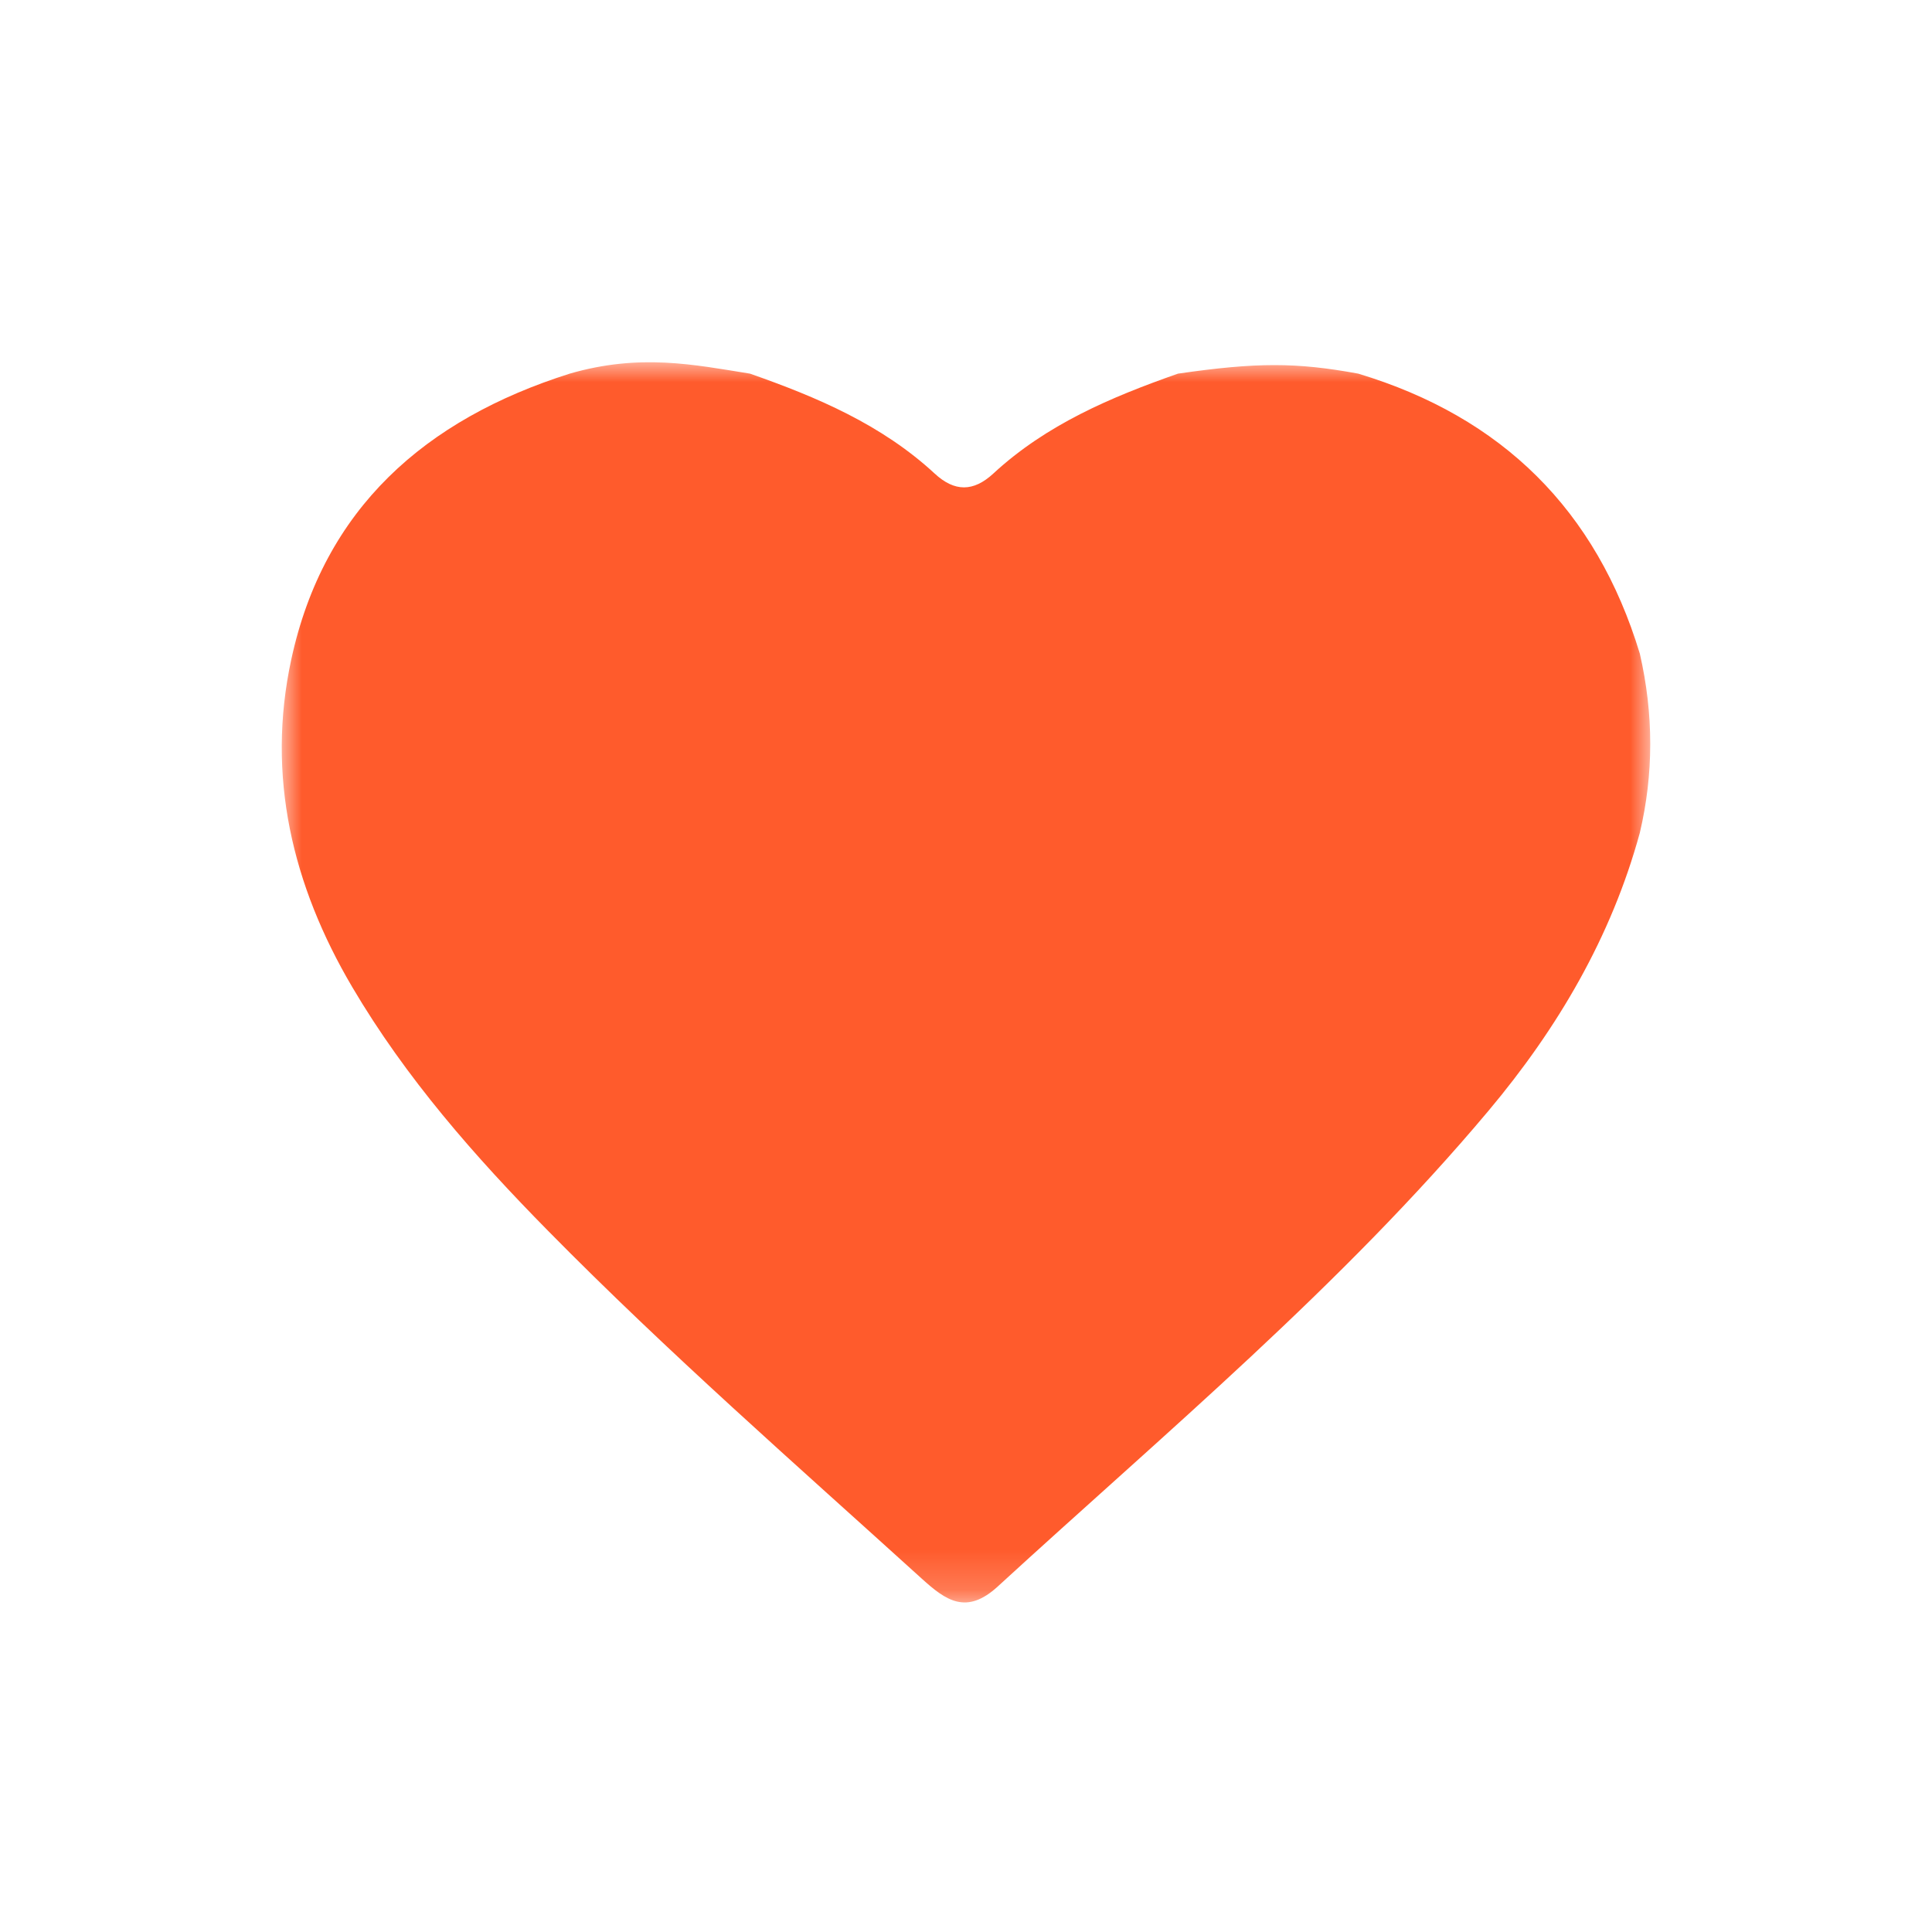 <?xml version="1.0" encoding="UTF-8"?>
<svg width="48px" height="48px" viewBox="0 0 48 48" version="1.1" xmlns="http://www.w3.org/2000/svg" xmlns:xlink="http://www.w3.org/1999/xlink">
    <title>FB8BE39D-3238-4D19-BD91-D50FC719F7D5</title>
    <defs>
        <polygon id="path-1" points="0 0 34 0 34 30.812 0 30.812"></polygon>
    </defs>
    <g id="SHOP" stroke="none" stroke-width="1" fill="none" fill-rule="evenodd">
        <g id="SHOP/store_review_01_v2" transform="translate(-632, -38)">
            <g id="ICON/BASIC/icon_like_black" transform="translate(632, 38)">
                <g id="Group-3" transform="translate(7, 9)">
                    <mask id="mask-2" fill="white">
                        <use xlink:href="#path-1"></use>
                    </mask>
                    <g id="Clip-2"></g>
                    <path d="M22.267,0.283 C24.224,0 25.204,0 26.745,0.283 C30.324,1.361 32.66,3.677 33.741,7.239 C34.086,8.745 34.086,10.227 33.741,11.691 C33.031,14.285 31.701,16.547 29.982,18.596 C26.327,22.951 21.965,26.586 17.791,30.414 C17.011,31.13 16.502,30.766 15.902,30.222 C12.772,27.383 9.589,24.598 6.623,21.586 C4.796,19.732 3.082,17.781 1.752,15.524 C0.258,12.99 -0.385,10.275 0.235,7.392 C1.044,3.633 3.565,1.419 7.155,0.283 C8.903,-0.222 10.235,0.059 11.633,0.283 C13.296,0.865 14.906,1.549 16.221,2.765 C16.716,3.223 17.183,3.223 17.679,2.765 C18.994,1.549 20.604,0.865 22.267,0.283" id="Fill-1" fill="#FF5B2C" mask="url(#mask-2)"></path>
                </g>
            </g>
        </g>
    </g>
</svg>